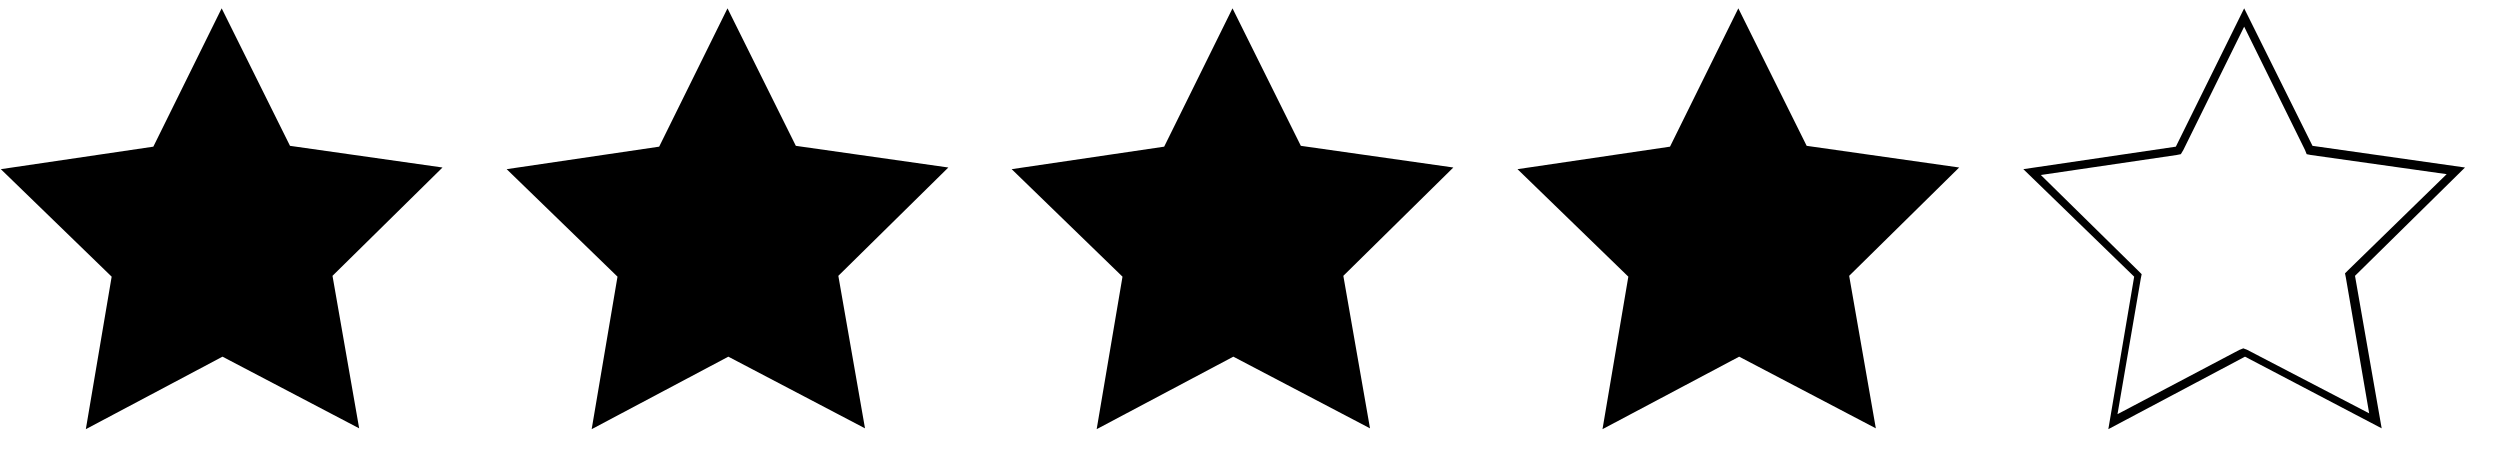 <?xml version="1.0" encoding="utf-8"?>
<!-- Generator: Adobe Illustrator 24.1.2, SVG Export Plug-In . SVG Version: 6.00 Build 0)  -->
<svg version="1.1" id="Camada_1" xmlns="http://www.w3.org/2000/svg" xmlns:xlink="http://www.w3.org/1999/xlink" x="0px" y="0px"
	 viewBox="0 0 300 54" style="enable-background:new 0 0 300 54;" xml:space="preserve">
<g>
	<polygon points="13.9,33 1.2,20.7 18.8,18.1 26.6,2.1 34.5,18 52.1,20.5 39.4,33 42.5,50.5 26.7,42.3 11,50.6 	"/>
	<path d="M26.6,3.2L33.9,18l0.2,0.5l0.5,0.1L51,20.9L39.2,32.4l-0.4,0.4l0.1,0.5l2.8,16.3l-14.6-7.6l-0.5-0.2l-0.5,0.2l-14.6,7.7
		l2.8-16.3l0.1-0.5l-0.4-0.4L2.3,21l16.3-2.4l0.5-0.1l0.2-0.5L26.6,3.2 M26.6,1l-8.2,16.6L0.1,20.3l13.3,12.9l-3.1,18.3l16.4-8.7
		l16.4,8.6l-3.2-18.3l13.2-13l-18.3-2.6L26.6,1L26.6,1z"/>
</g>
<g>
	<polygon points="74.6,33 61.9,20.7 79.4,18.1 87.3,2.1 95.2,18 112.8,20.5 100.1,33 103.1,50.5 87.4,42.3 71.6,50.6 	"/>
	<path d="M87.3,3.2L94.6,18l0.2,0.5l0.5,0.1l16.3,2.3L99.9,32.4l-0.4,0.4l0.1,0.5l2.8,16.3l-14.6-7.6l-0.5-0.2l-0.5,0.2l-14.6,7.7
		l2.8-16.3l0.1-0.5l-0.4-0.4L62.9,21l16.3-2.4l0.5-0.1L80,18L87.3,3.2 M87.3,1l-8.2,16.6l-18.3,2.7l13.3,12.9L71,51.5l16.4-8.7
		l16.4,8.6l-3.2-18.3l13.2-13l-18.3-2.6L87.3,1L87.3,1z"/>
</g>
<g>
	<polygon points="135.3,33 122.5,20.7 140.1,18.1 147.9,2.1 155.8,18 173.4,20.5 160.7,33 163.8,50.5 148,42.3 132.3,50.6 	"/>
	<path d="M147.9,3.2l7.3,14.8l0.2,0.5l0.5,0.1l16.3,2.3l-11.8,11.5l-0.4,0.4l0.1,0.5l2.8,16.3l-14.6-7.6l-0.5-0.2l-0.5,0.2L133,49.6
		l2.8-16.3l0.1-0.5l-0.4-0.4L123.6,21l16.3-2.4l0.5-0.1l0.2-0.5L147.9,3.2 M147.9,1l-8.2,16.6l-18.3,2.7l13.3,12.9l-3.1,18.3
		l16.4-8.7l16.4,8.6l-3.2-18.3l13.2-13l-18.3-2.6L147.9,1L147.9,1z"/>
</g>
<g>
	<polygon points="195.9,33 183.2,20.7 200.8,18.1 208.6,2.1 216.5,18 234.1,20.5 221.4,33 224.5,50.5 208.7,42.3 193,50.6 	"/>
	<path d="M208.6,3.2l7.3,14.8l0.2,0.5l0.5,0.1l16.3,2.3l-11.8,11.5l-0.4,0.4l0.1,0.5l2.8,16.3l-14.6-7.6l-0.5-0.2l-0.5,0.2
		l-14.6,7.7l2.8-16.3l0.1-0.5l-0.4-0.4L184.3,21l16.3-2.4l0.5-0.1l0.2-0.5L208.6,3.2 M208.6,1l-8.2,16.6l-18.3,2.7l13.3,12.9
		l-3.1,18.3l16.4-8.7l16.4,8.6l-3.2-18.3l13.2-13l-18.3-2.6L208.6,1L208.6,1z"/>
</g>
<g>
	<path d="M269.3,3.2l7.3,14.8l0.2,0.5l0.5,0.1l16.3,2.3l-11.8,11.5l-0.4,0.4l0.1,0.5l2.8,16.3l-14.6-7.6l-0.5-0.2l-0.5,0.2
		l-14.6,7.7l2.8-16.3l0.1-0.5l-0.4-0.4L244.9,21l16.3-2.4l0.5-0.1L262,18L269.3,3.2 M269.3,1l-8.2,16.6l-18.3,2.7l13.3,12.9
		L253,51.5l16.4-8.7l16.4,8.6l-3.2-18.3l13.2-13l-18.3-2.6L269.3,1L269.3,1z"/>
</g>
</svg>
